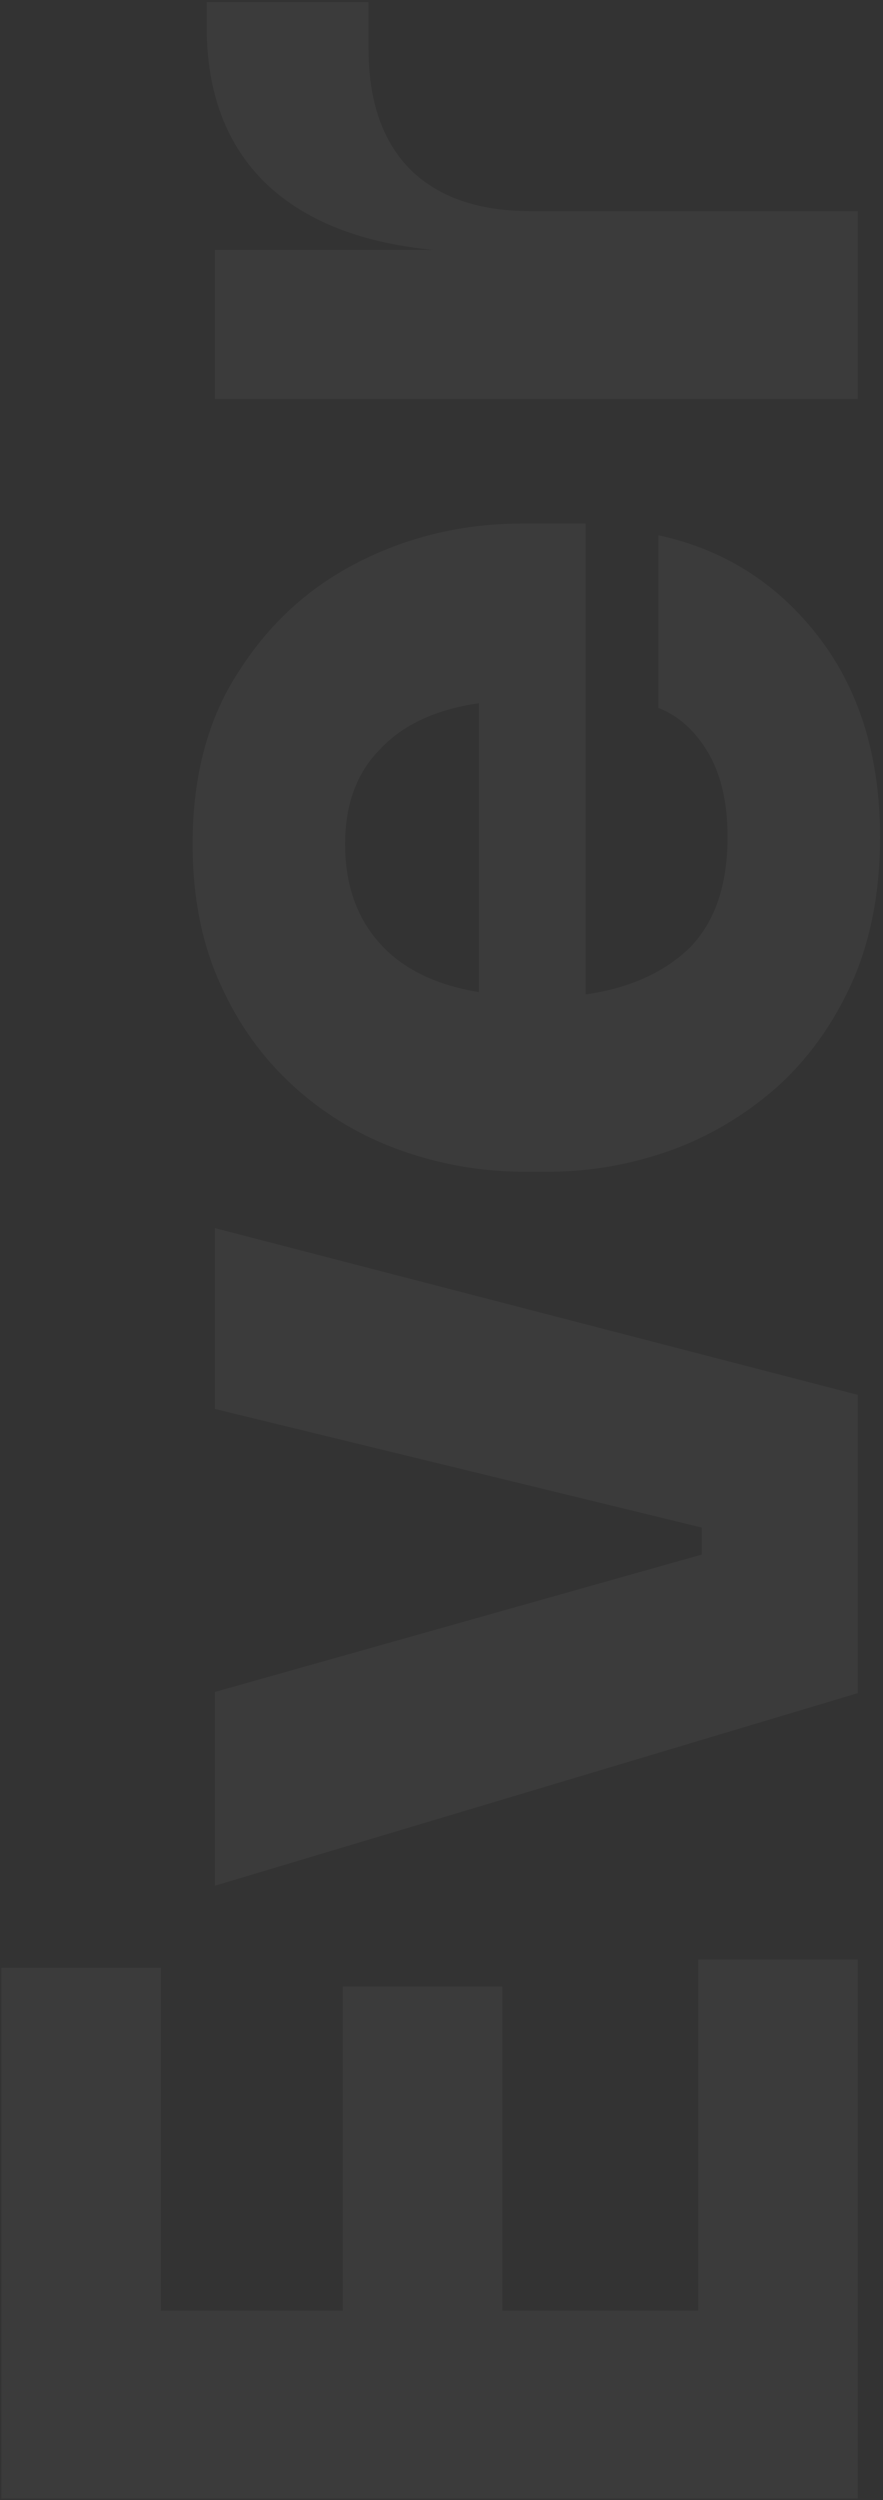 <svg width="140" height="396" viewBox="0 0 140 396" fill="none" xmlns="http://www.w3.org/2000/svg">
<rect x="0" y="0" width="140" height="396" fill="#333333" stroke="none"/>
<path opacity="0.04" d="M136 395.748H0.22L0.22 311.676H25.516V365.988H54.346V314.652H79.642V365.988H110.704V310.374H136V395.748ZM136 268.177L34.072 298.681L34.072 267.991L111.262 246.229V241.951L34.072 223.165V194.521L136 220.933V268.177ZM139.534 132.586C139.534 141.266 138.046 148.954 135.07 155.65C132.094 162.222 128.126 167.74 123.166 172.204C118.082 176.668 112.44 180.016 106.24 182.248C99.916 184.48 93.468 185.596 86.896 185.596H83.176C76.48 185.596 69.97 184.48 63.646 182.248C57.322 180.016 51.68 176.668 46.72 172.204C41.76 167.74 37.854 162.346 35.002 156.022C32.026 149.574 30.538 142.134 30.538 133.702C30.538 122.79 33.018 113.614 37.978 106.174C42.814 98.61 49.2 92.844 57.136 88.876C65.072 84.908 73.628 82.924 82.804 82.924H92.848V157.51C99.792 156.518 105.31 154.038 109.402 150.07C113.37 145.978 115.354 140.15 115.354 132.586C115.354 127.254 114.362 122.852 112.378 119.38C110.27 115.784 107.604 113.366 104.38 112.126V84.784C114.796 87.016 123.29 92.41 129.862 100.966C136.31 109.398 139.534 119.938 139.534 132.586ZM54.718 133.702C54.718 140.15 56.578 145.42 60.298 149.512C63.894 153.48 69.102 156.022 75.922 157.138V111.382C69.102 112.374 63.894 114.792 60.298 118.636C56.578 122.356 54.718 127.378 54.718 133.702ZM136 63.203H34.072L34.072 39.581H68.668C57.136 38.465 48.27 34.931 42.07 28.979C35.87 22.903 32.77 14.657 32.77 4.241V0.335H58.438V7.775C58.438 16.083 60.67 22.469 65.134 26.933C69.598 31.273 75.922 33.443 84.106 33.443H136V63.203Z" fill="white"/>
</svg>
